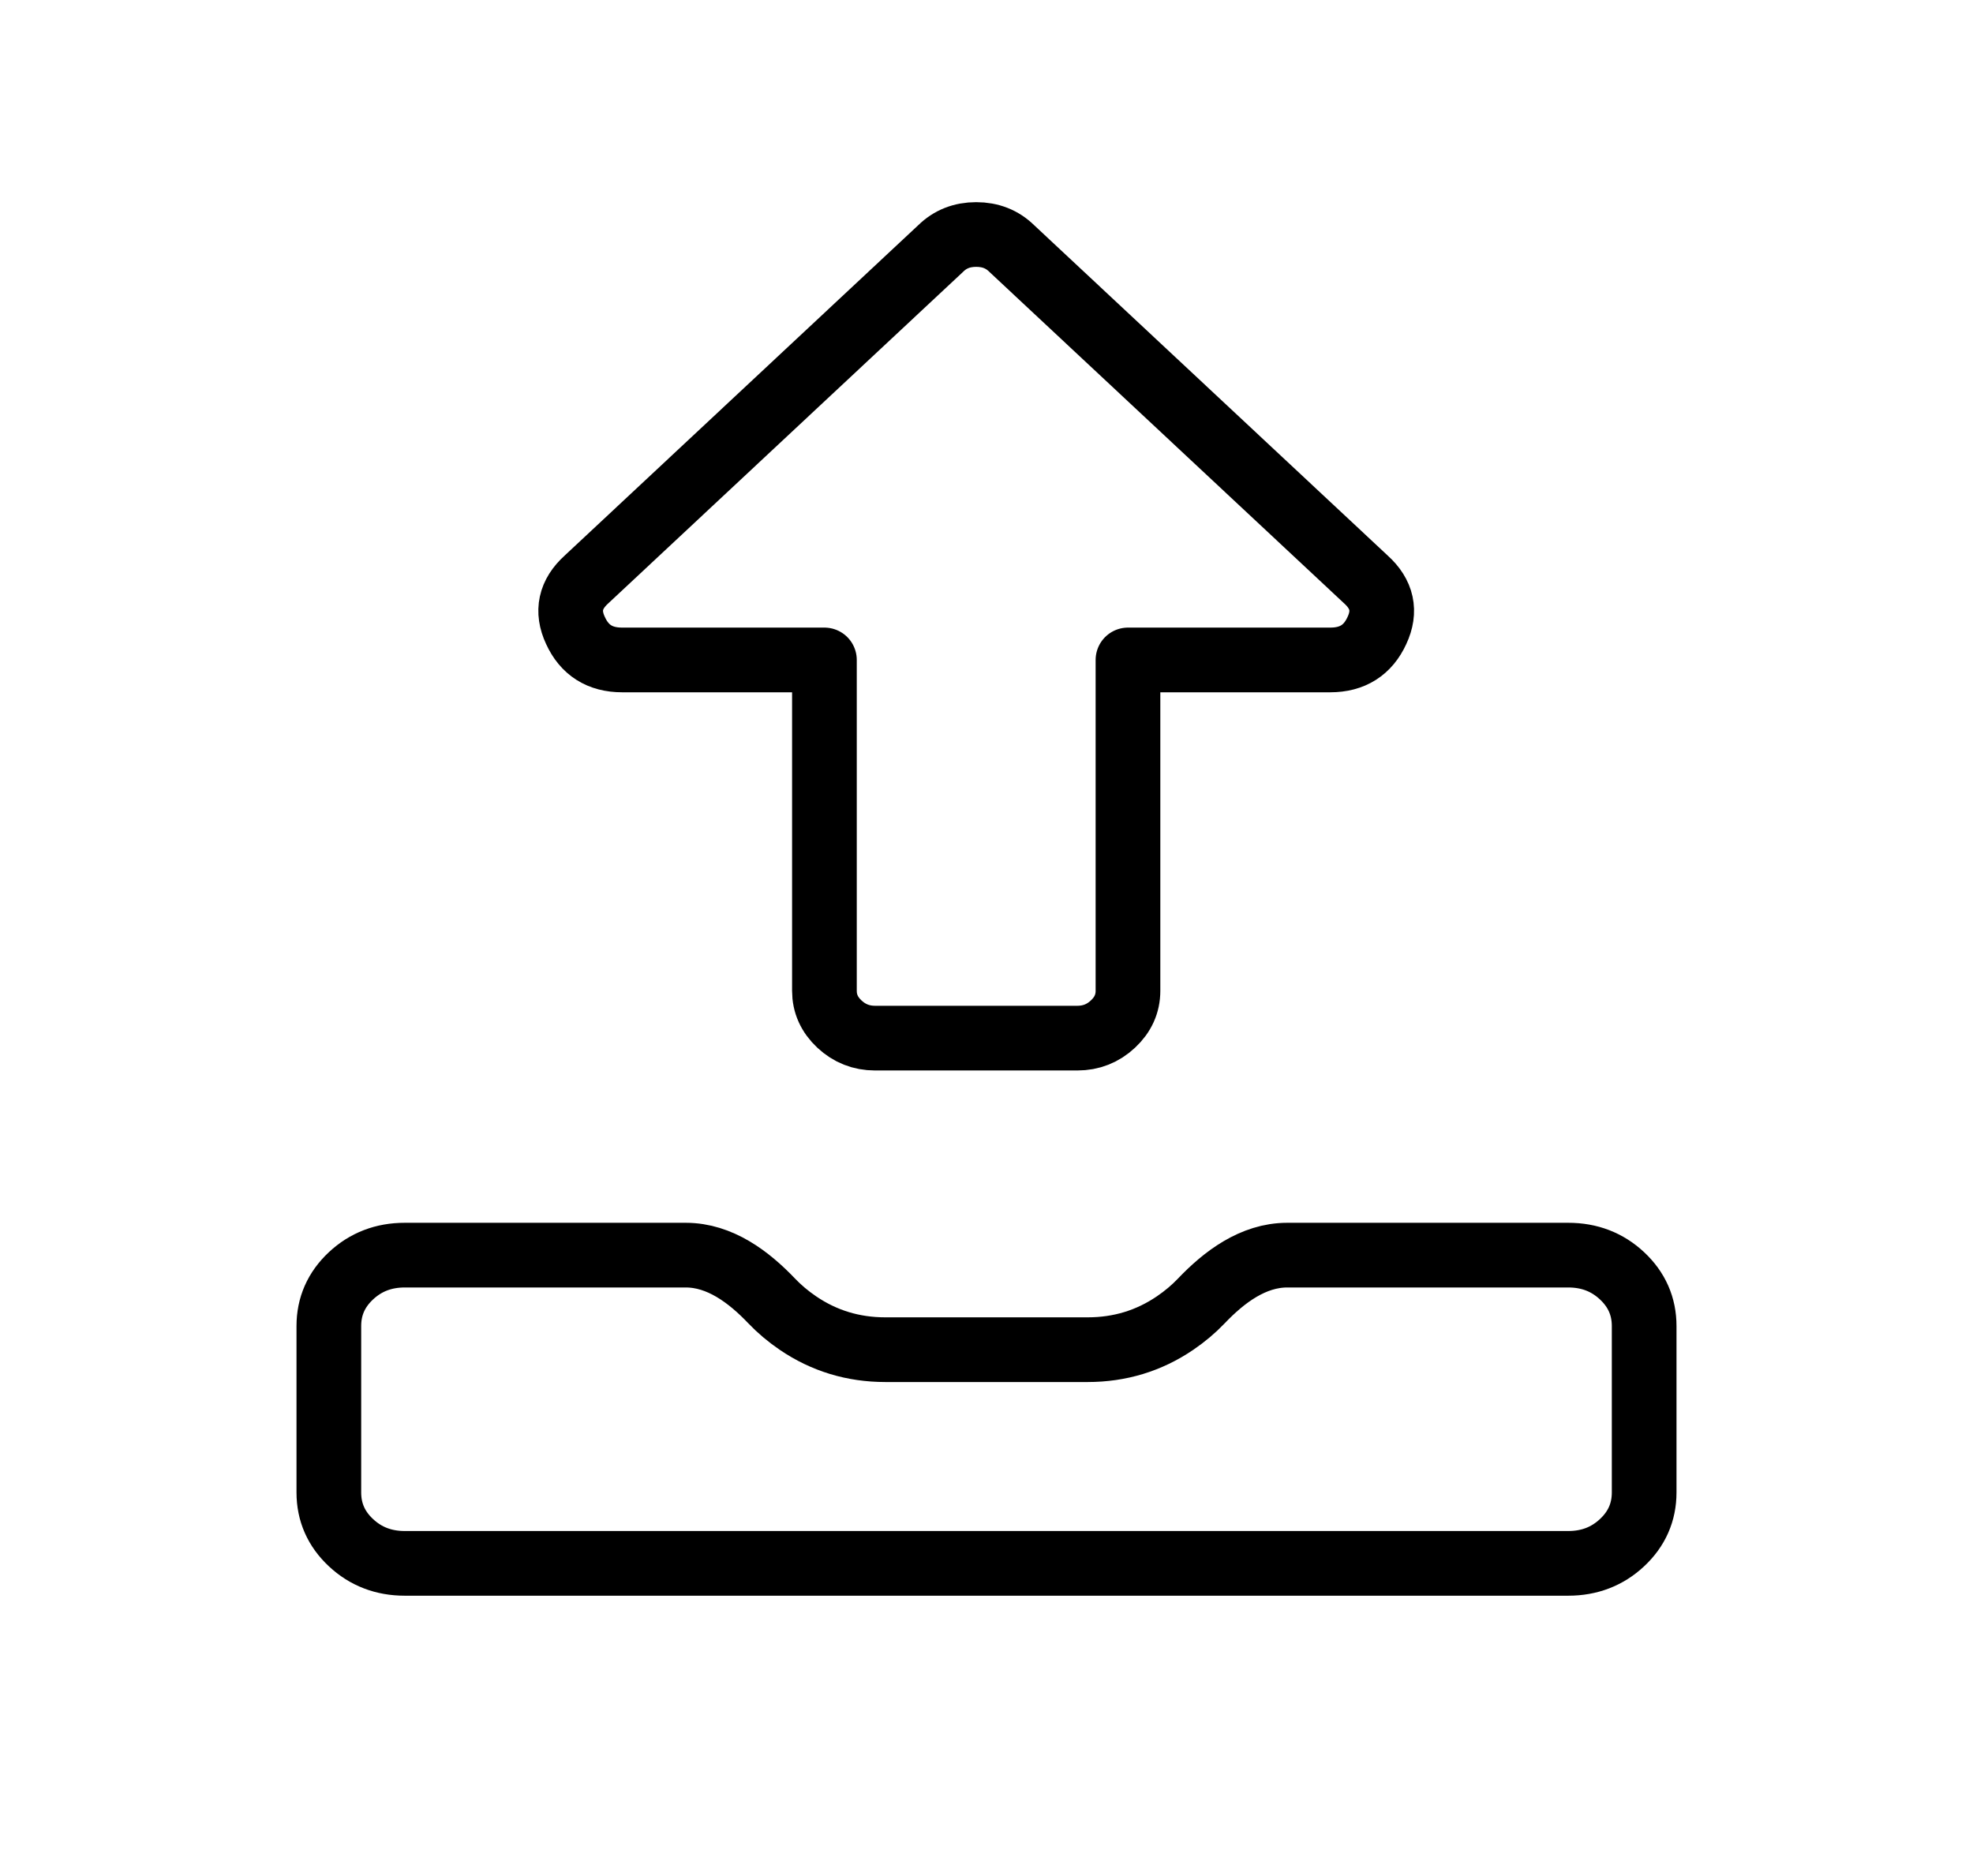<svg width="61" height="58" viewBox="0 0 61 58" fill="none" xmlns="http://www.w3.org/2000/svg">
<path d="M50.833 40.996V46.141C50.833 46.75 50.605 47.268 50.149 47.694C49.693 48.12 49.139 48.333 48.487 48.333H12.513C11.861 48.333 11.307 48.12 10.851 47.694C10.395 47.268 10.167 46.75 10.167 46.141V40.996C10.167 40.387 10.395 39.87 10.851 39.443C11.307 39.017 11.861 38.804 12.513 38.804H21.203C22.254 38.804 23.149 39.476 23.858 40.22C24.096 40.47 24.367 40.698 24.671 40.905C25.478 41.453 26.378 41.727 27.372 41.727H33.628C34.622 41.727 35.522 41.453 36.329 40.905C36.633 40.698 36.904 40.47 37.142 40.22C37.851 39.476 38.746 38.804 39.797 38.804H48.487C49.139 38.804 49.693 39.017 50.149 39.443C50.605 39.87 50.833 40.387 50.833 40.996ZM42.572 19.49C42.295 20.099 41.814 20.403 41.13 20.403H34.874V30.633C34.874 31.029 34.719 31.372 34.409 31.661C34.1 31.95 33.733 32.095 33.31 32.095H27.053C26.63 32.095 26.263 31.95 25.953 31.661C25.644 31.372 25.489 31.029 25.489 30.633V20.403H19.233C18.548 20.403 18.068 20.099 17.791 19.49C17.514 18.896 17.628 18.371 18.133 17.914L29.082 7.684C29.375 7.395 29.741 7.25 30.181 7.25C30.621 7.25 30.988 7.395 31.281 7.684L42.23 17.914C42.735 18.371 42.849 18.896 42.572 19.49Z" stroke="black" stroke-width="2" stroke-linejoin="round"/>
</svg>
